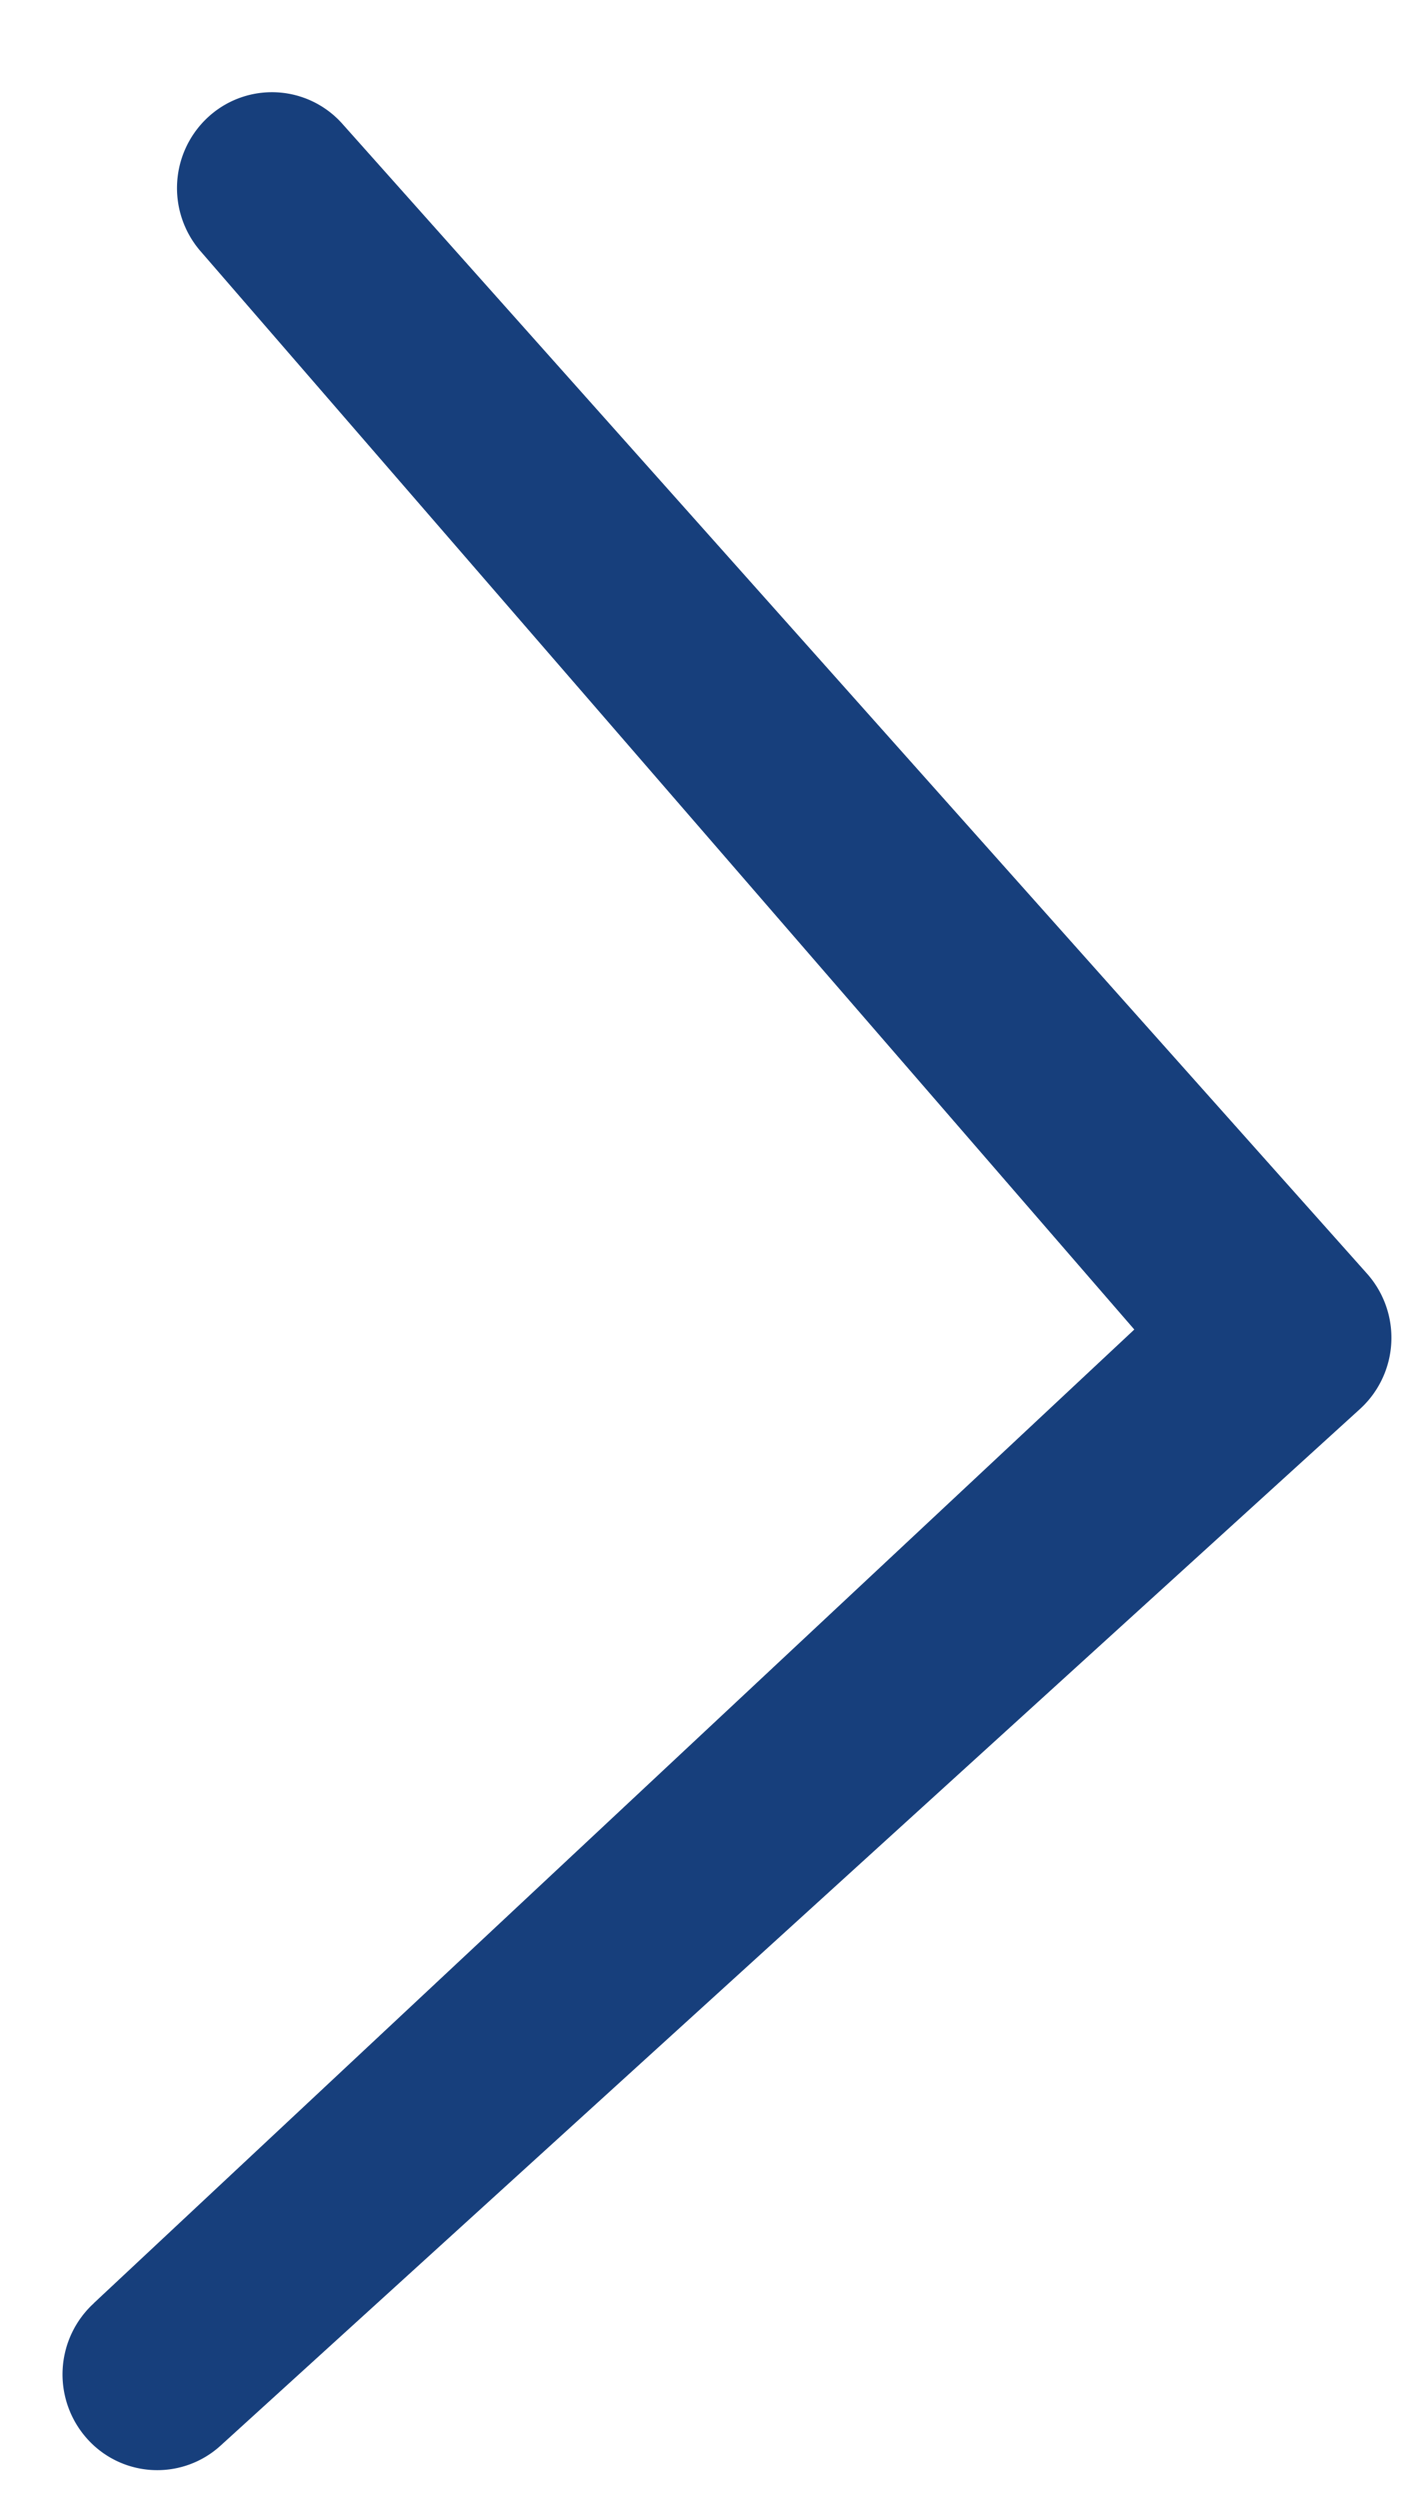 <svg width="12" height="21" viewBox="0 0 12 21" xmlns="http://www.w3.org/2000/svg"><title>Shape</title><path d="M.79 19.346a.81.81 0 0 0-.06 1.137.79.79 0 0 0 1.125.059l9.573-8.706a.81.81 0 0 0 .06-1.137L2.877 1.04A.792.792 0 0 0 1.752.981a.81.81 0 0 0-.06 1.137l7.84 9.05L.79 19.345z" fill="#173F7C"/></svg>